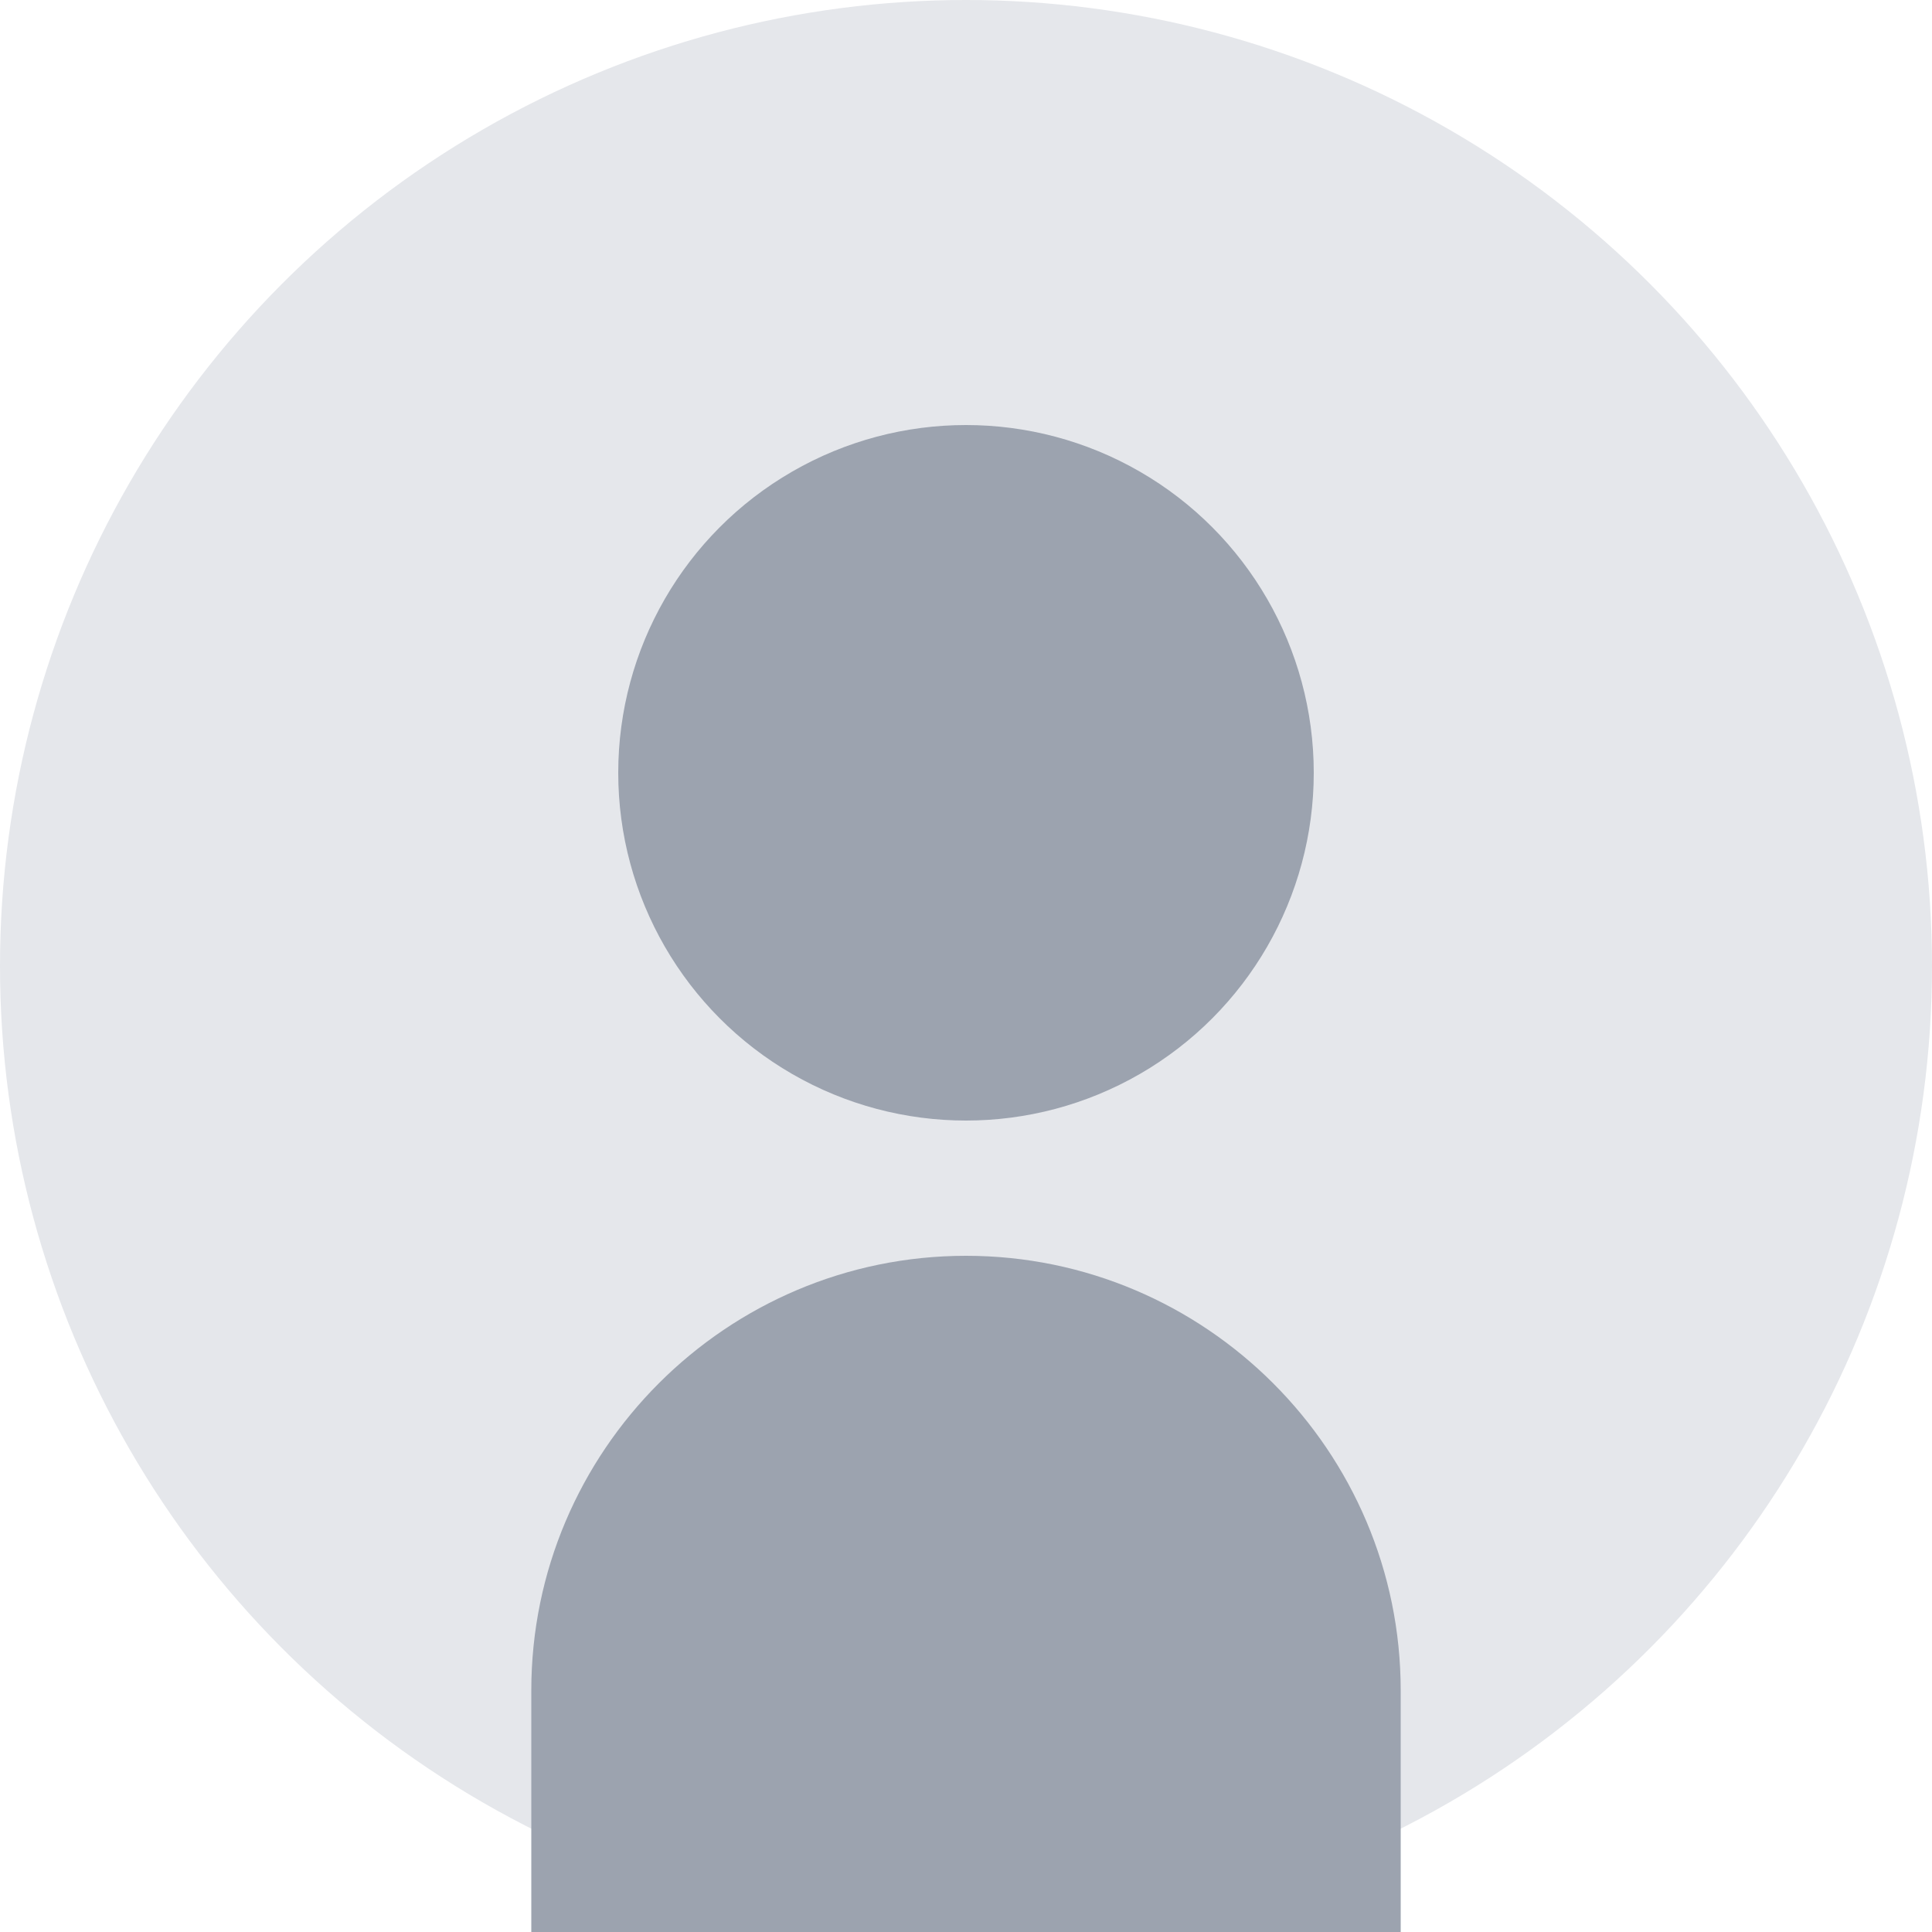 <svg width="200" height="200" viewBox="0 0 200 200" fill="none" xmlns="http://www.w3.org/2000/svg">
  <circle cx="100" cy="100" r="100" fill="#E5E7EB"/>
  <circle cx="100" cy="80" r="36" fill="#9CA3AF"/>
  <path d="M100 130C75.2 130 55 150.2 55 175V200H145V175C145 150.2 124.8 130 100 130Z" fill="#9CA3AF"/>
</svg>
